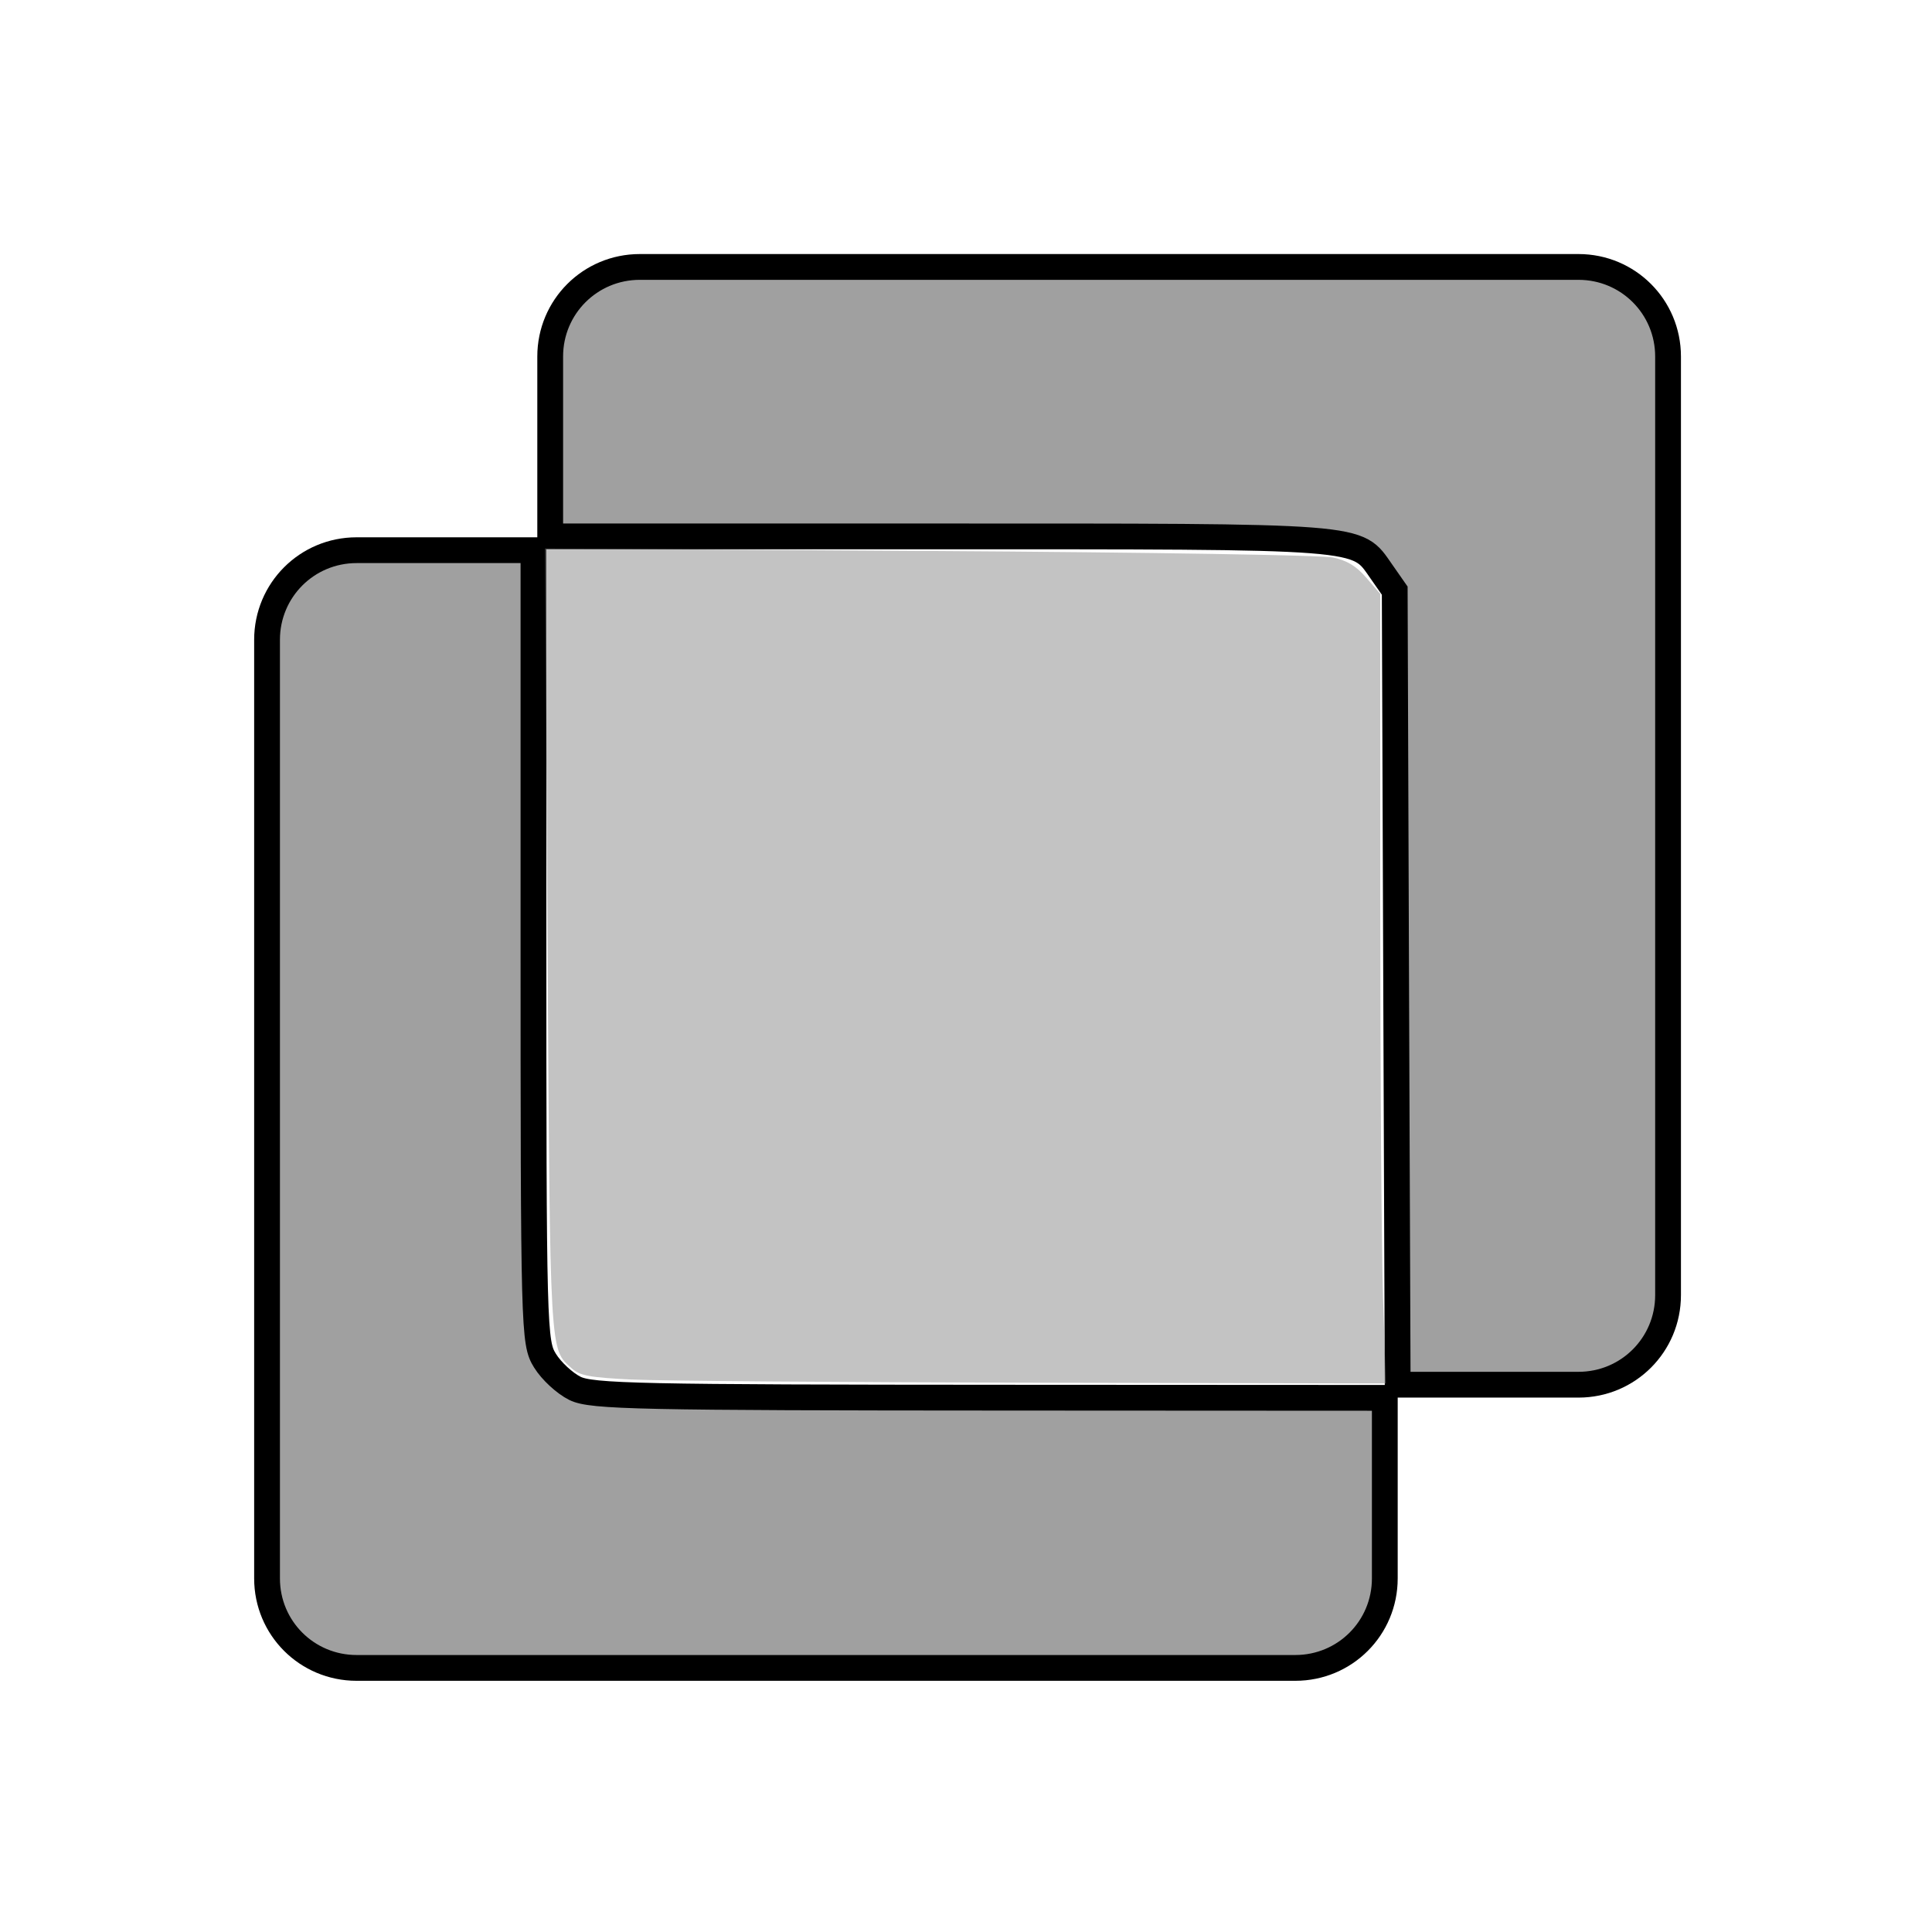 <?xml version="1.0" encoding="UTF-8" standalone="no"?>
<!--
  #%L
  BigDataViewer core classes with minimal dependencies.
  %%
  Copyright (C) 2012 - 2025 BigDataViewer developers.
  %%
  Redistribution and use in source and binary forms, with or without
  modification, are permitted provided that the following conditions are met:
  
  1. Redistributions of source code must retain the above copyright notice,
     this list of conditions and the following disclaimer.
  2. Redistributions in binary form must reproduce the above copyright notice,
     this list of conditions and the following disclaimer in the documentation
     and/or other materials provided with the distribution.
  
  THIS SOFTWARE IS PROVIDED BY THE COPYRIGHT HOLDERS AND CONTRIBUTORS "AS IS"
  AND ANY EXPRESS OR IMPLIED WARRANTIES, INCLUDING, BUT NOT LIMITED TO, THE
  IMPLIED WARRANTIES OF MERCHANTABILITY AND FITNESS FOR A PARTICULAR PURPOSE
  ARE DISCLAIMED. IN NO EVENT SHALL THE COPYRIGHT HOLDERS OR CONTRIBUTORS BE
  LIABLE FOR ANY DIRECT, INDIRECT, INCIDENTAL, SPECIAL, EXEMPLARY, OR
  CONSEQUENTIAL DAMAGES (INCLUDING, BUT NOT LIMITED TO, PROCUREMENT OF
  SUBSTITUTE GOODS OR SERVICES; LOSS OF USE, DATA, OR PROFITS; OR BUSINESS
  INTERRUPTION) HOWEVER CAUSED AND ON ANY THEORY OF LIABILITY, WHETHER IN
  CONTRACT, STRICT LIABILITY, OR TORT (INCLUDING NEGLIGENCE OR OTHERWISE)
  ARISING IN ANY WAY OUT OF THE USE OF THIS SOFTWARE, EVEN IF ADVISED OF THE
  POSSIBILITY OF SUCH DAMAGE.
  #L%
  -->

<!-- Created with Inkscape (http://www.inkscape.org/) -->

<svg
   xmlns:dc="http://purl.org/dc/elements/1.1/"
   xmlns:cc="http://creativecommons.org/ns#"
   xmlns:rdf="http://www.w3.org/1999/02/22-rdf-syntax-ns#"
   xmlns:svg="http://www.w3.org/2000/svg"
   xmlns="http://www.w3.org/2000/svg"
   xmlns:sodipodi="http://sodipodi.sourceforge.net/DTD/sodipodi-0.dtd"
   xmlns:inkscape="http://www.inkscape.org/namespaces/inkscape"
   width="40"
   height="39.996"
   viewBox="0 0 10.583 10.582"
   version="1.1"
   id="svg8"
   inkscape:version="0.92.3 (2405546, 2018-03-11)"
   sodipodi:docname="fusion_mode.svg"
   inkscape:export-filename="/home/random/Development/imagej/bigdataviewer/bigdataviewer-core/src/main/resources/bdv/ui/viewermodepanel/fusion_mode.png"
   inkscape:export-xdpi="96"
   inkscape:export-ydpi="96">
  <defs
     id="defs2" />
  <sodipodi:namedview
     id="base"
     pagecolor="#ffffff"
     bordercolor="#4a4a4a"
     borderopacity="1"
     inkscape:pageopacity="0"
     inkscape:pageshadow="2"
     inkscape:zoom="11.313709"
     inkscape:cx="28.264648"
     inkscape:cy="15.375783"
     inkscape:document-units="mm"
     inkscape:current-layer="g824"
     showgrid="false"
     units="px"
     inkscape:pagecheckerboard="true"
     inkscape:window-width="1920"
     inkscape:window-height="1023"
     inkscape:window-x="0"
     inkscape:window-y="33"
     inkscape:window-maximized="1"
     fit-margin-top="0"
     fit-margin-left="0"
     fit-margin-right="0"
     fit-margin-bottom="0" />
  <g
     inkscape:label="Layer 1"
     inkscape:groupmode="layer"
     id="layer1"
     transform="translate(-2.4093051e-8,-282.977)">
    <g
       id="g824"
       transform="translate(0,-3.441)">
      <path
         style="opacity:1;fill:#2e2e2e;fill-opacity:0.455;fill-rule:nonzero;stroke:#000000;stroke-width:0.533;stroke-miterlimit:4;stroke-dasharray:none;stroke-dashoffset:0;stroke-opacity:1"
         d="M 13.225 5.518 C 12.199 5.518 11.373 6.344 11.373 7.369 L 11.373 11.088 L 19.203 11.088 C 28.33 11.088 28.028 11.066 28.553 11.812 L 28.83 12.209 L 28.861 20.791 L 28.891 28.623 L 32.629 28.623 C 33.655 28.623 34.48 27.797 34.48 26.771 L 34.48 7.369 C 34.48 6.344 33.655 5.518 32.629 5.518 L 13.225 5.518 z "
         transform="matrix(0.265,0,0,0.265,2.4093051e-8,286.418)"
         id="rect815-3" />
      <path
         style="opacity:1;fill:#2e2e2e;fill-opacity:0.455;fill-rule:nonzero;stroke:#000000;stroke-width:0.533;stroke-miterlimit:4;stroke-dasharray:none;stroke-dashoffset:0;stroke-opacity:1"
         d="M 7.371 11.373 C 6.345 11.373 5.52 12.199 5.52 13.225 L 5.52 32.627 C 5.52 33.653 6.345 34.477 7.371 34.477 L 26.775 34.477 C 27.801 34.477 28.625 33.653 28.625 32.627 L 28.625 28.895 L 20.814 28.891 C 13.225 28.888 12.225 28.868 11.885 28.699 C 11.674 28.595 11.396 28.338 11.266 28.127 C 11.034 27.752 11.027 27.545 11.027 19.154 L 11.027 11.373 L 7.371 11.373 z "
         id="rect815"
         transform="matrix(0.265,0,0,0.265,2.4093051e-8,286.418)" />
      <path
         style="opacity:1;fill:#878787;fill-opacity:0.494;stroke:none;stroke-width:4.157;stroke-linecap:round;stroke-linejoin:round;stroke-miterlimit:4;stroke-dasharray:none;stroke-dashoffset:0;stroke-opacity:0"
         d="m 13.049,28.516 c -0.859,-0.042 -1.062,-0.08 -1.228,-0.228 -0.462,-0.413 -0.449,-0.18 -0.504,-8.864 l -0.051,-8.085 7.947,0.05 c 4.605,0.029 8.114,0.086 8.345,0.136 0.29,0.063 0.476,0.176 0.685,0.418 l 0.287,0.332 2.65e-4,6.371 c 8.9e-5,3.504 0.026,7.177 0.058,8.161 l 0.058,1.79 -7.284,-0.015 c -4.006,-0.009 -7.747,-0.038 -8.313,-0.066 z"
         id="path4776"
         inkscape:connector-curvature="0"
         transform="matrix(0.265,0,0,0.265,2.4093051e-8,286.418)" />
    </g>
  </g>
</svg>
